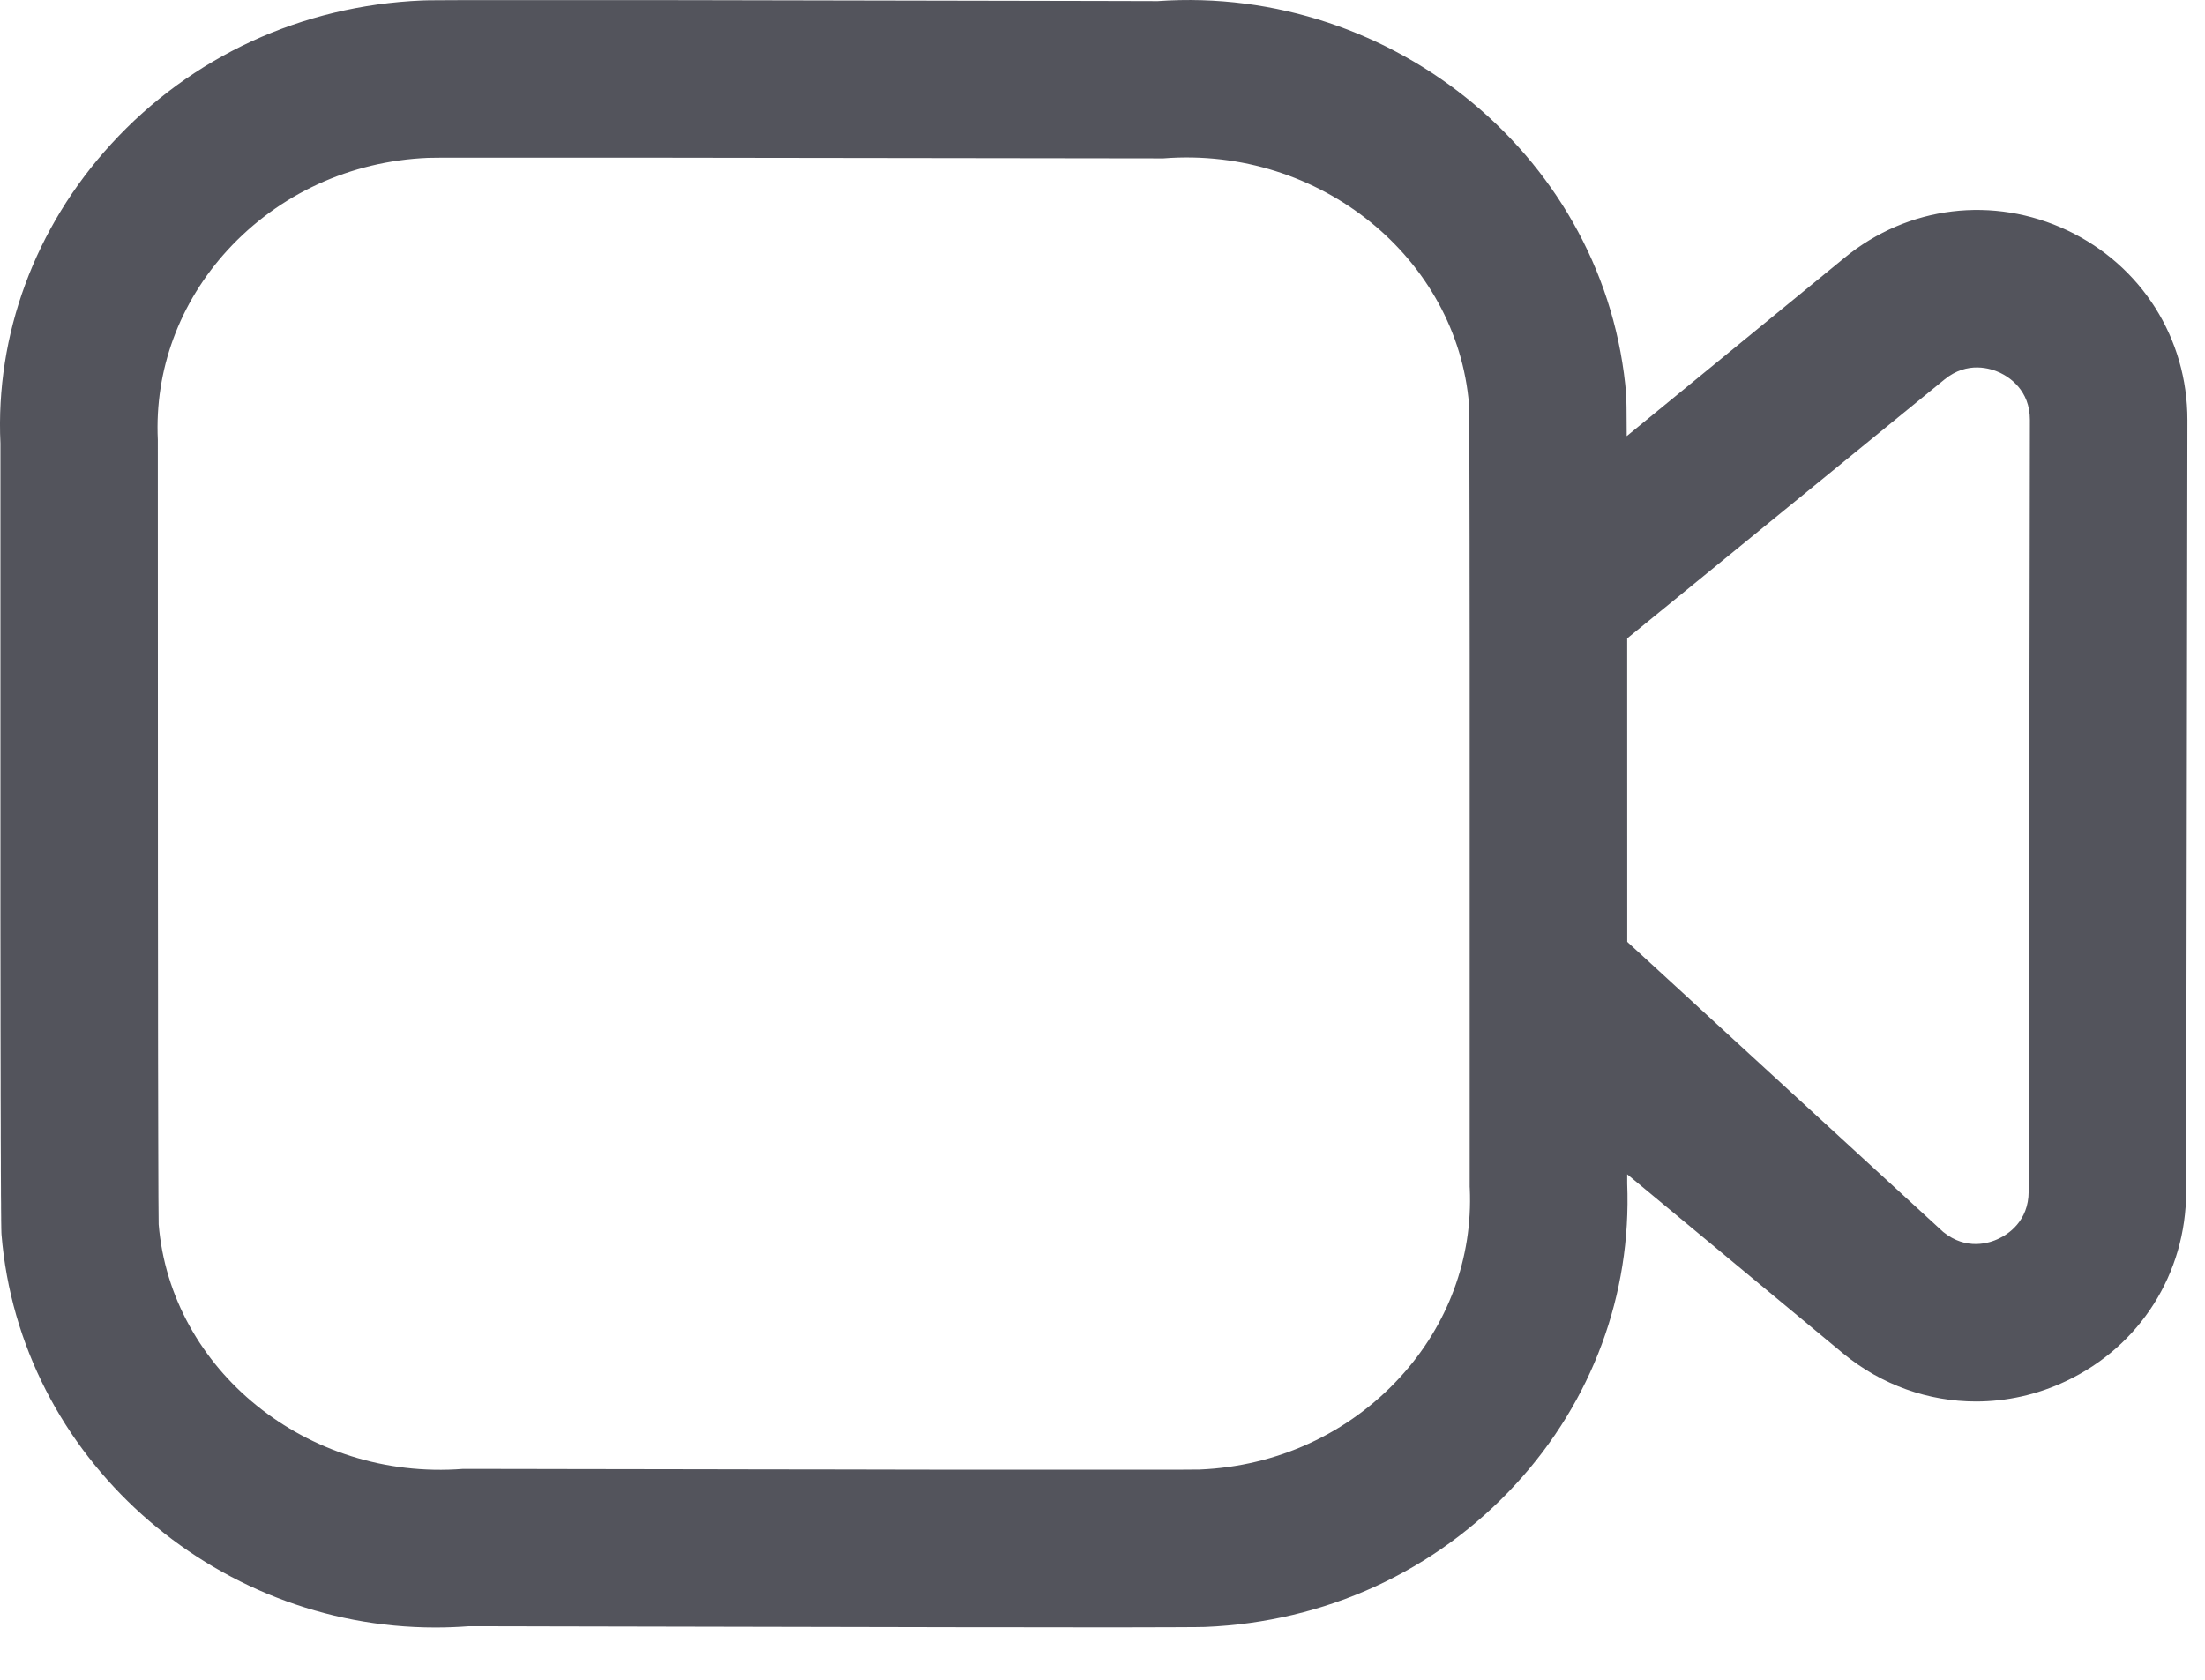 <svg width="42" height="32" viewBox="0 0 42 32" fill="none" xmlns="http://www.w3.org/2000/svg">
<path fill-rule="evenodd" clip-rule="evenodd" d="M12.178 0.002L13.119 0.003C13.28 0.004 13.442 0.004 13.606 0.004L14.606 0.006C16.799 0.01 19.136 0.015 20.917 0.018L21.697 0.02C21.819 0.02 21.938 0.02 22.052 0.021C26.552 -0.295 30.614 3.045 30.976 7.527C30.98 7.573 30.983 7.834 30.985 8.308L35.137 4.908C36.345 3.918 37.971 3.724 39.381 4.39C40.791 5.06 41.667 6.444 41.665 8.004L41.641 22.702C41.639 24.262 40.761 25.646 39.353 26.31C38.801 26.572 38.217 26.698 37.637 26.698C36.735 26.698 35.845 26.388 35.111 25.786L30.994 22.37C30.994 22.428 30.994 22.486 30.994 22.545C31.078 24.657 30.326 26.691 28.874 28.271C27.348 29.933 25.244 30.899 22.952 30.993C22.913 30.995 22.694 30.997 22.335 30.998L21.545 31C21.236 31 20.886 31 20.503 31L18.811 30.998C18.658 30.998 18.503 30.998 18.346 30.998L17.382 30.996C15.083 30.992 12.494 30.986 10.486 30.982L9.664 30.98C9.403 30.98 9.157 30.979 8.928 30.979C8.716 30.995 8.504 31.003 8.292 31.003C4.064 31.005 0.376 27.765 0.028 23.515L0.028 23.51L0.026 23.471C0.026 23.466 0.026 23.462 0.026 23.456L0.024 23.393C0.024 23.384 0.024 23.375 0.024 23.364L0.022 23.248C0.022 23.232 0.022 23.216 0.022 23.198L0.02 23.009C0.02 22.984 0.02 22.959 0.02 22.931L0.018 22.753C0.018 22.72 0.018 22.686 0.018 22.651L0.016 22.289C0.016 22.244 0.016 22.197 0.016 22.148L0.014 21.661C0.014 21.601 0.014 21.54 0.014 21.476L0.012 20.844C0.012 20.768 0.012 20.689 0.012 20.608L0.01 19.519C0.01 19.418 0.01 19.315 0.01 19.209L0.008 17.416C0.008 17.282 0.008 17.145 0.008 17.005L0.008 9.17C0.008 8.932 0.008 8.69 0.008 8.445C-0.088 6.383 0.66 4.335 2.12 2.741C3.644 1.077 5.746 0.107 8.04 0.009C8.071 0.006 8.217 0.005 8.458 0.004L8.889 0.002C8.971 0.002 9.059 0.002 9.152 0.002L11.729 0.002C11.876 0.002 12.026 0.002 12.178 0.002ZM22.16 3.017C19.635 3.013 16.548 3.009 13.913 3.006L12.527 3.004C12.305 3.004 12.089 3.004 11.879 3.004L8.4 3.004C8.27 3.004 8.185 3.005 8.152 3.007C6.676 3.069 5.314 3.695 4.332 4.767C3.416 5.769 2.944 7.049 3.006 8.377L3.008 16.103C3.008 16.273 3.008 16.442 3.008 16.61L3.01 18.999C3.01 19.147 3.01 19.293 3.01 19.437L3.011 20.263C3.012 20.395 3.012 20.523 3.012 20.648L3.014 21.678C3.016 22.605 3.019 23.207 3.022 23.323C3.25 26.093 5.846 28.211 8.818 27.983C9.133 27.983 9.455 27.984 9.785 27.984L10.792 27.986C11.645 27.987 12.527 27.989 13.409 27.99L14.465 27.992C14.991 27.993 15.513 27.994 16.023 27.994L17.026 27.996C17.191 27.996 17.353 27.996 17.513 27.997L18.45 27.998C18.602 27.998 18.751 27.998 18.898 27.998L22.428 27.998C22.66 27.997 22.805 27.996 22.848 27.995C24.318 27.935 25.682 27.311 26.664 26.241C27.582 25.243 28.054 23.963 27.996 22.641L27.994 22.608L27.994 12.935C27.994 12.778 27.994 12.623 27.994 12.47L27.992 10.759C27.992 10.627 27.992 10.499 27.992 10.374L27.99 9.348C27.989 9.04 27.989 8.768 27.988 8.538L27.986 8.136C27.985 7.907 27.984 7.761 27.982 7.711C27.756 4.927 25.148 2.783 22.16 3.017ZM37.037 7.23L30.994 12.161C30.994 12.406 30.994 12.662 30.994 12.927L30.995 17.942L37.013 23.468C37.455 23.828 37.899 23.68 38.071 23.596C38.243 23.516 38.641 23.266 38.641 22.698L38.665 8C38.667 7.432 38.267 7.182 38.095 7.1C37.925 7.02 37.475 6.87 37.037 7.23Z" fill="#53545C"/>
</svg>

